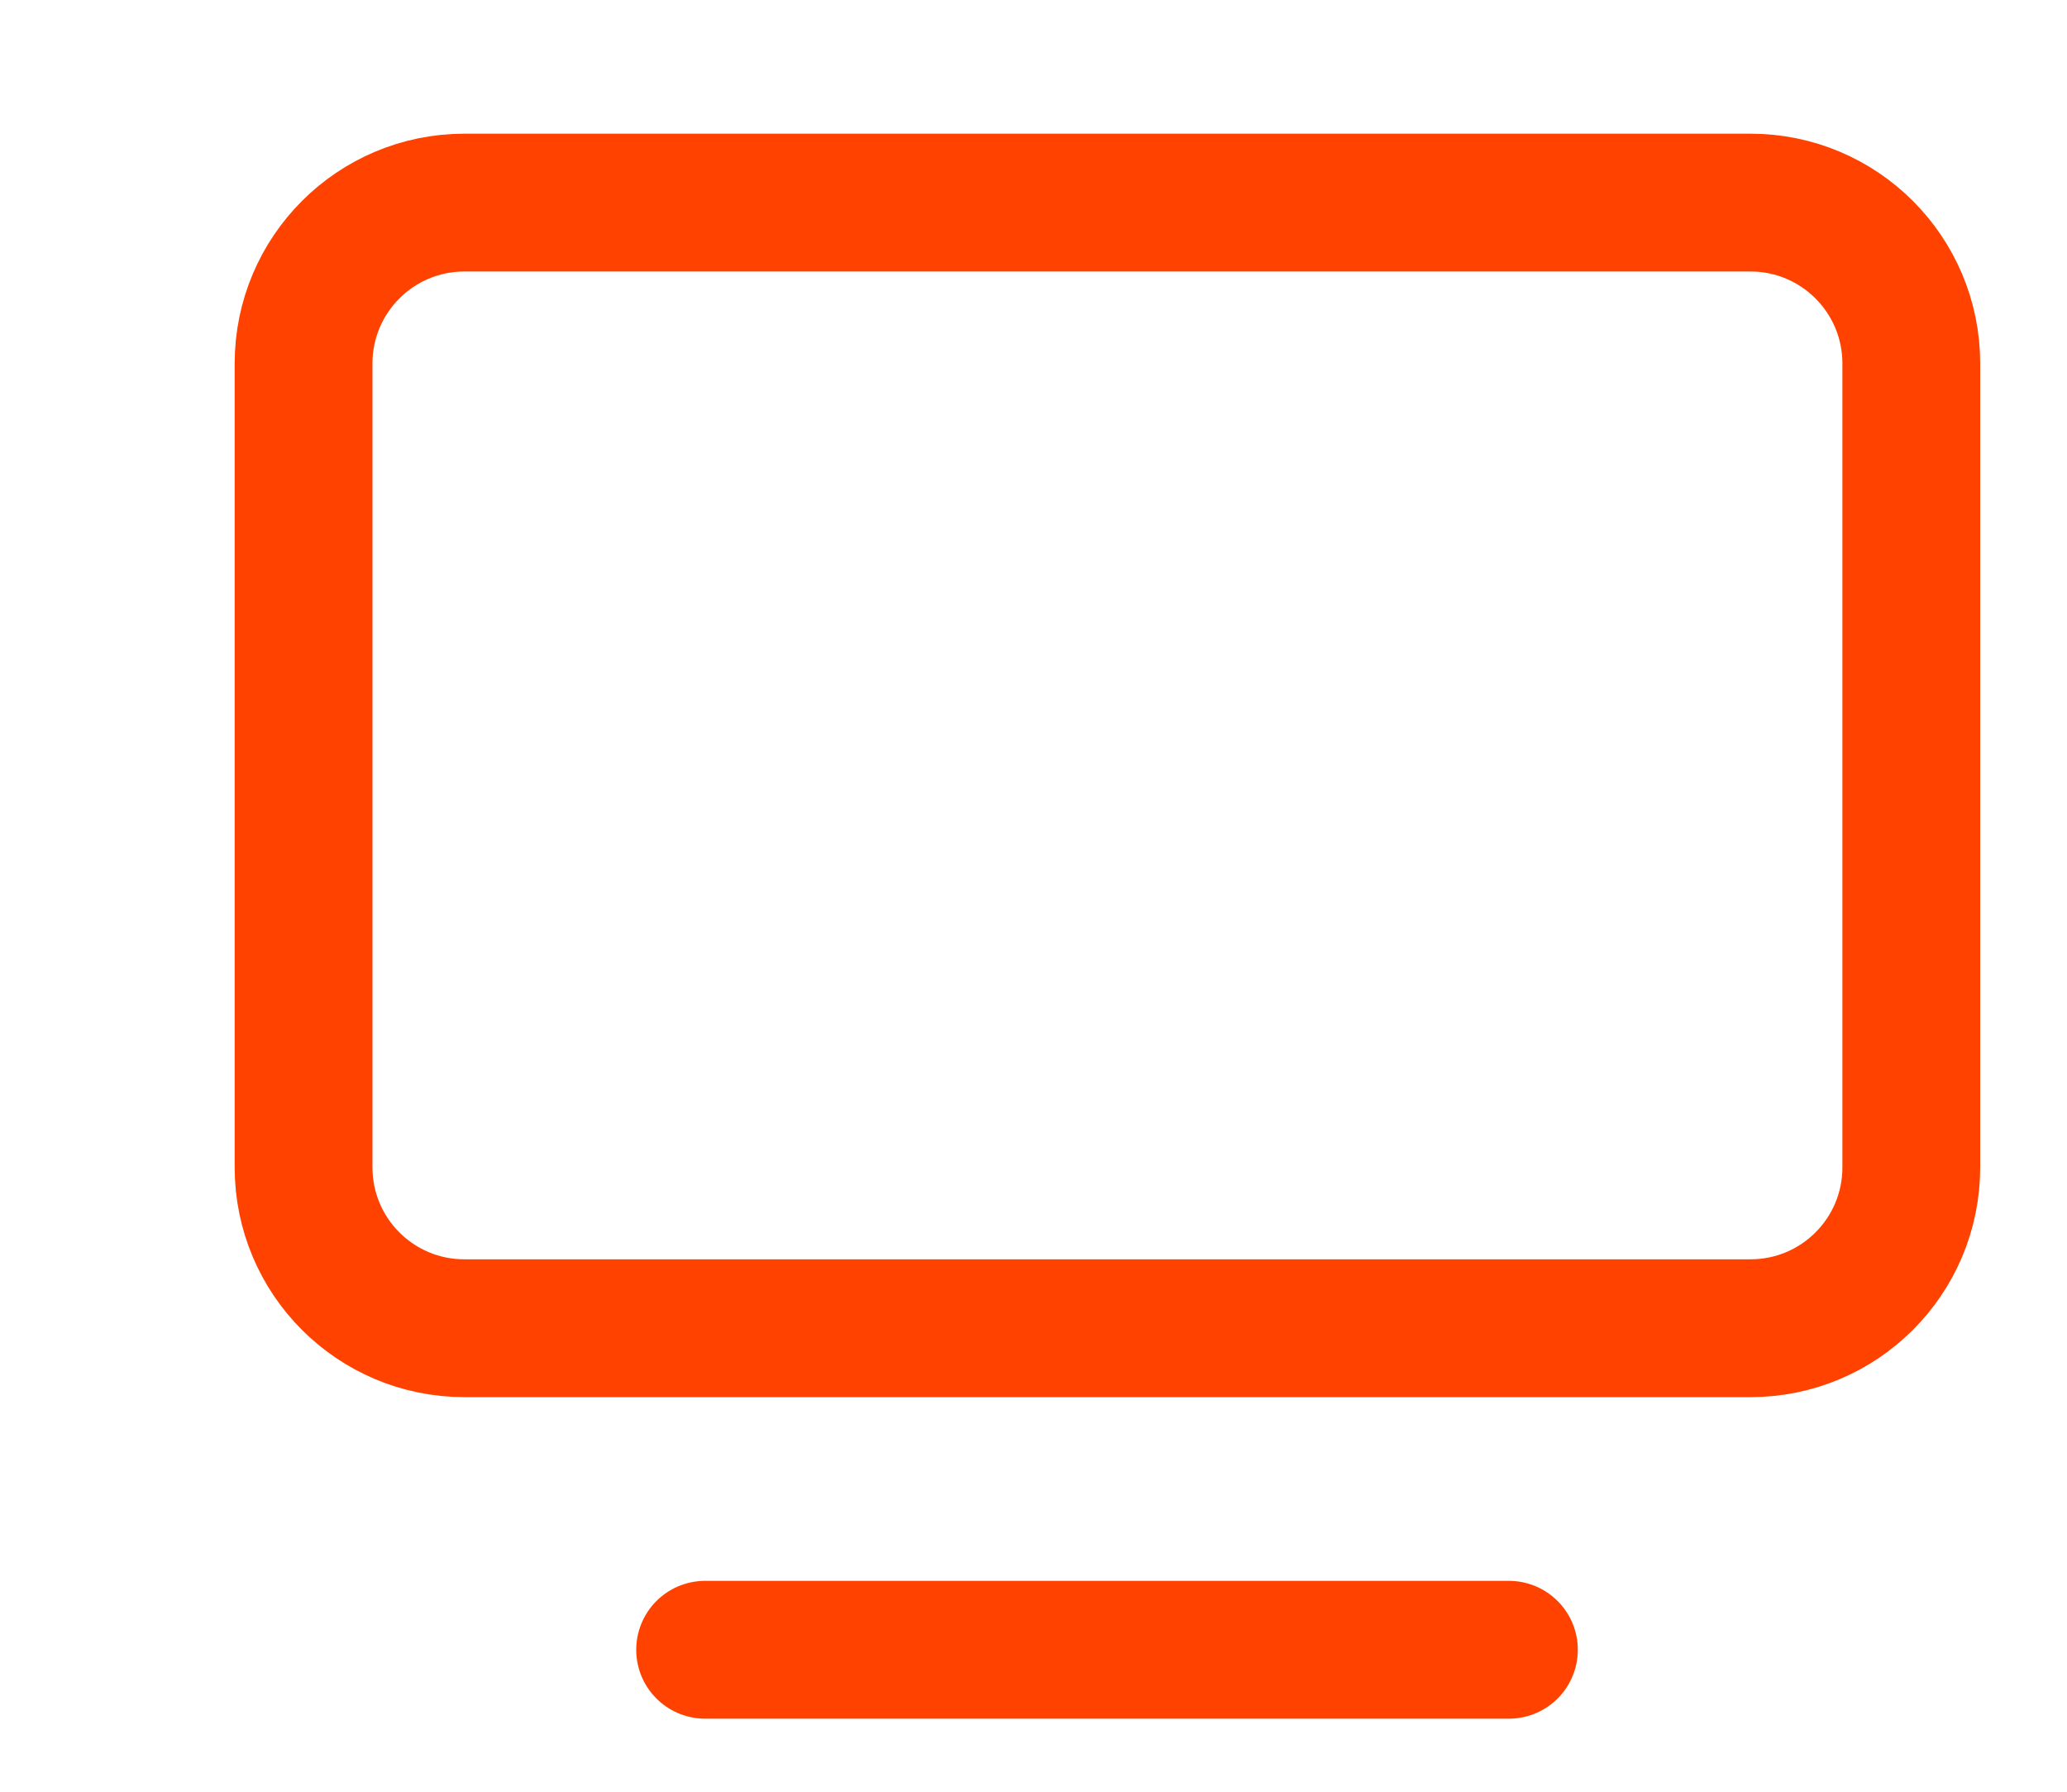 <svg width="15" height="13" viewBox="0 0 15 13" fill="none" xmlns="http://www.w3.org/2000/svg">
<g clip-path="url(#clip0_2440_7810)">
<path d="M5.117 11.97H10.95" stroke="#FF4200" stroke-linecap="round" stroke-linejoin="round"/>
<path d="M12.703 1.47H3.37C2.725 1.47 2.203 1.993 2.203 2.637V8.47C2.203 9.115 2.725 9.637 3.37 9.637H12.703C13.348 9.637 13.87 9.115 13.87 8.47V2.637C13.87 1.993 13.348 1.47 12.703 1.47Z" stroke="#FF4200" stroke-linecap="round" stroke-linejoin="round"/>
</g>
<defs>
<clipPath id="clip0_2440_7810">
<rect width="14.41" height="12.5" fill="white" transform="matrix(1 0 0 -1 0 12.611)"/>
</clipPath>
</defs>
</svg>
